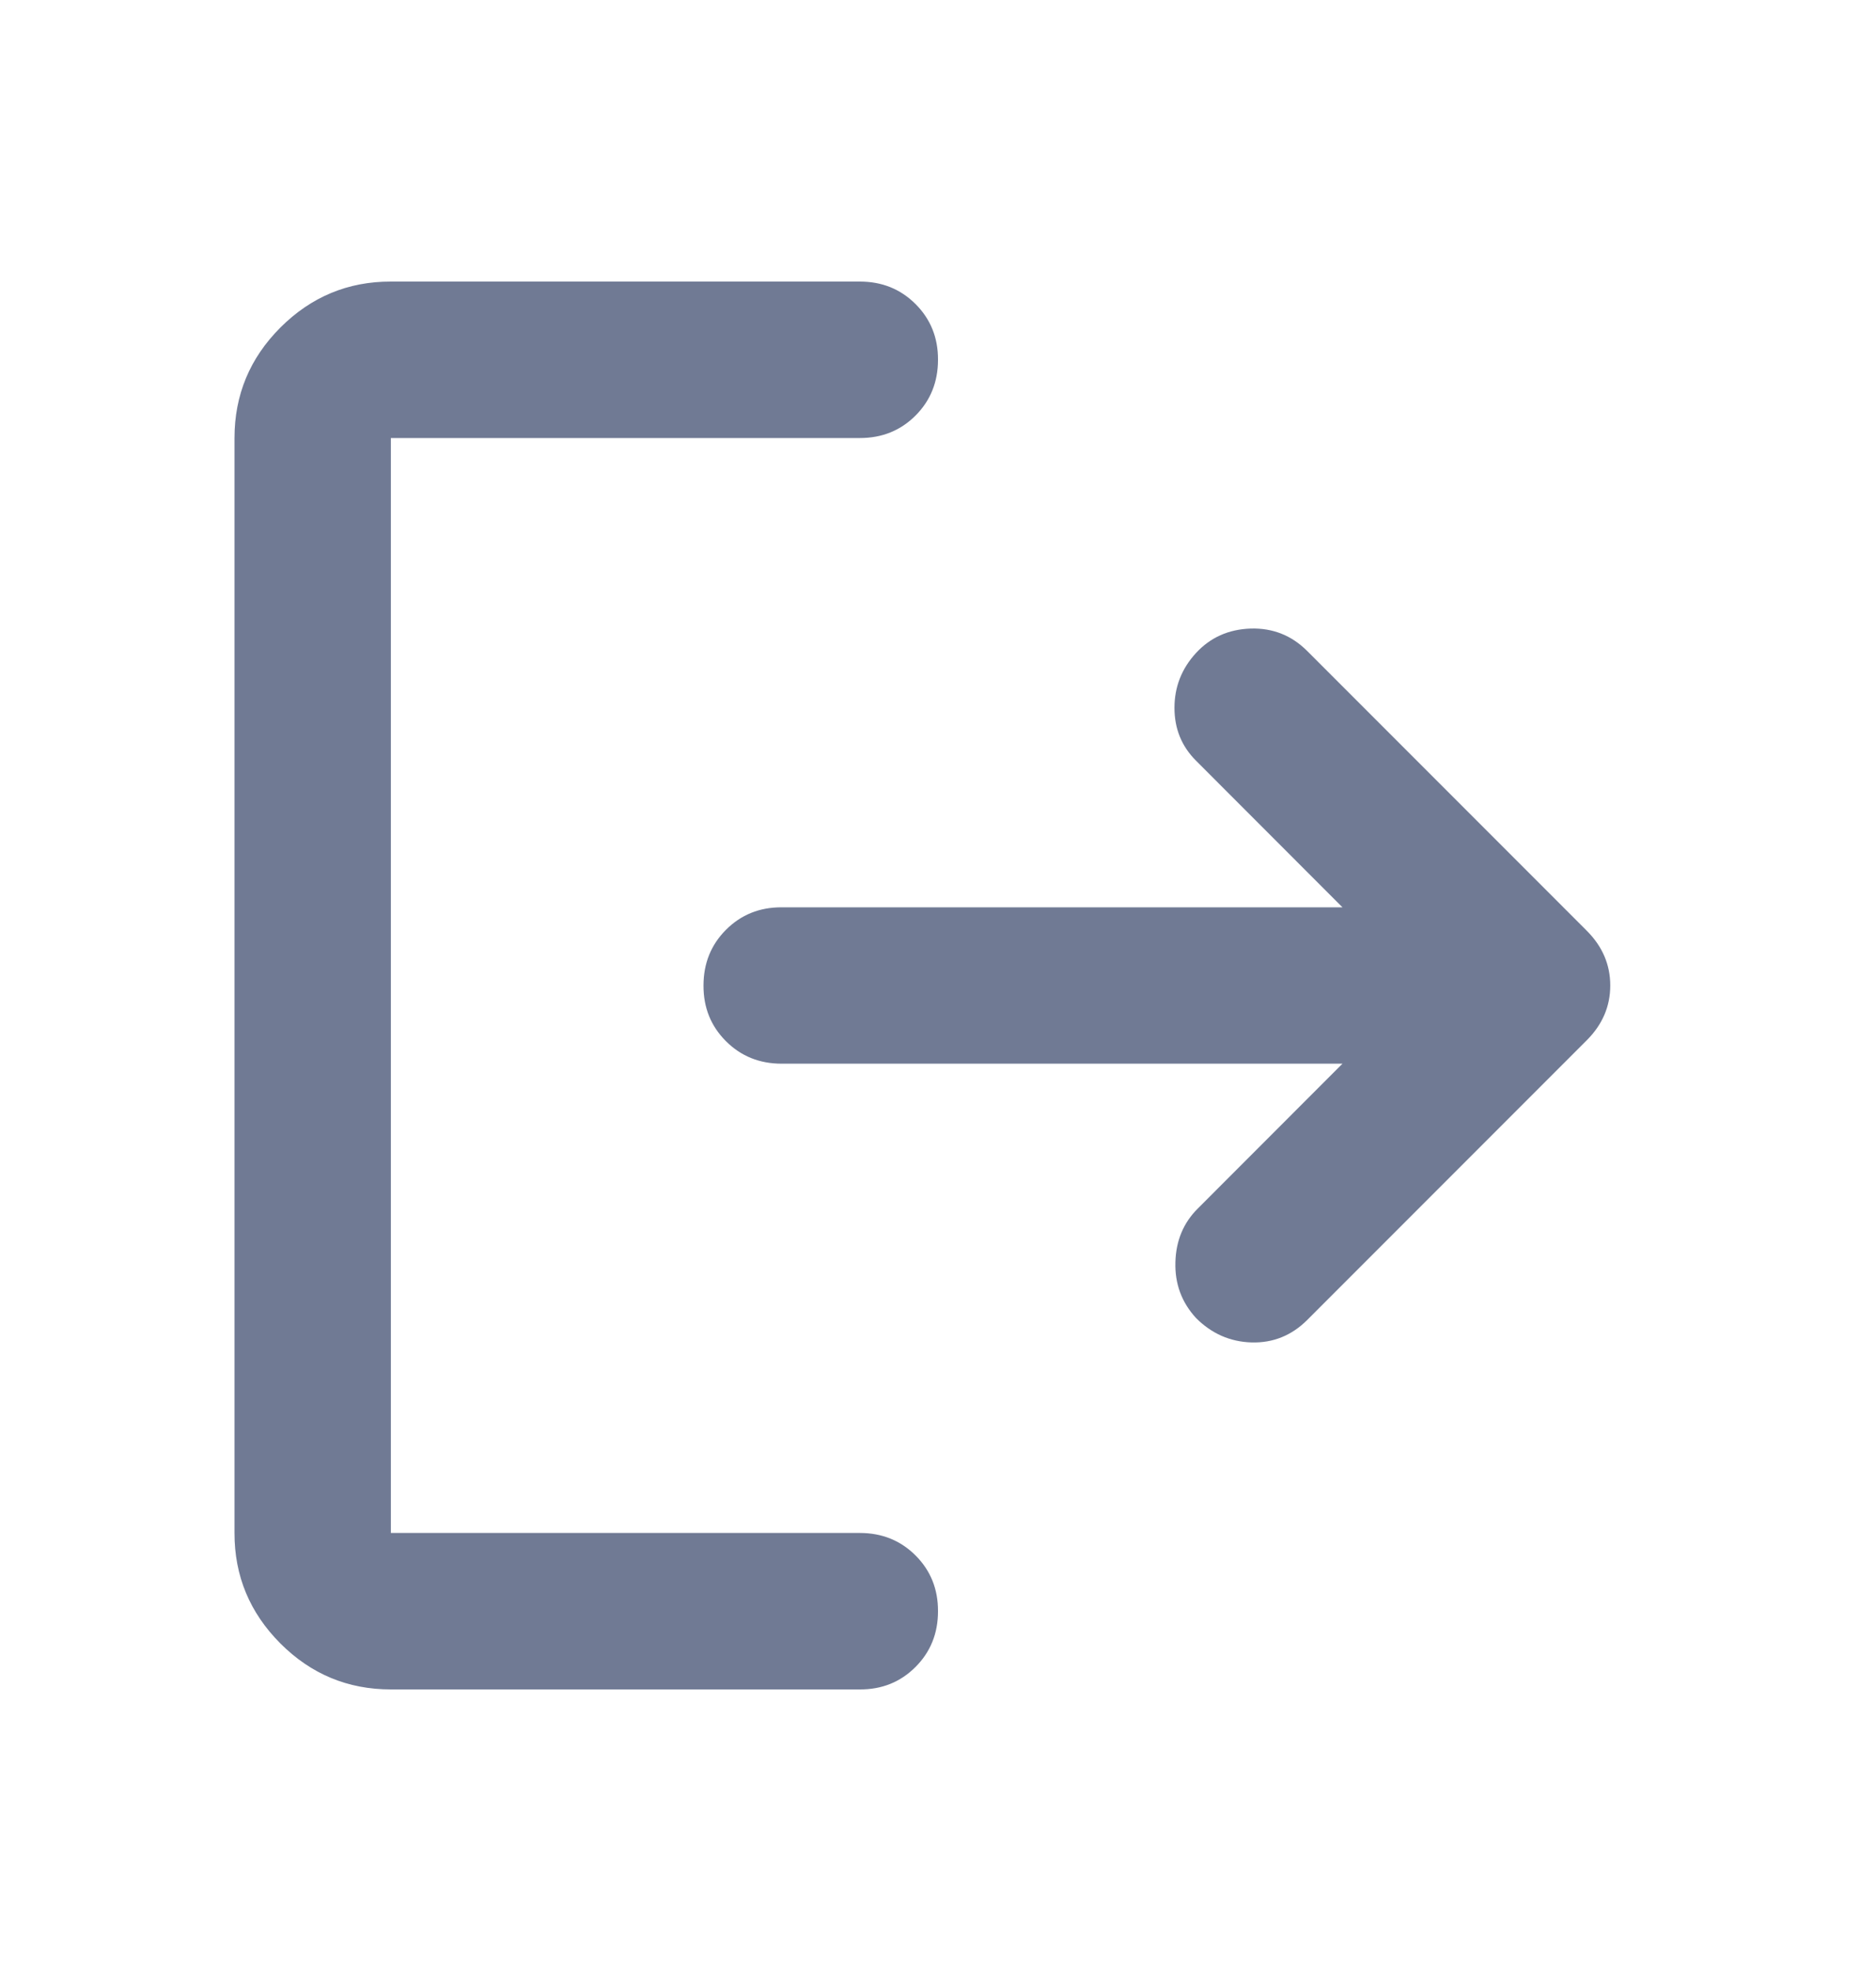 <svg width="20" height="21" viewBox="0 0 20 21" fill="none" xmlns="http://www.w3.org/2000/svg">
<path d="M4.167 18C3.708 18 3.316 17.837 2.989 17.51C2.663 17.183 2.499 16.791 2.5 16.333V4.667C2.5 4.208 2.663 3.816 2.99 3.489C3.317 3.163 3.709 2.999 4.167 3H9.167C9.403 3 9.601 3.08 9.761 3.24C9.921 3.4 10.001 3.598 10 3.833C10 4.069 9.92 4.268 9.76 4.428C9.6 4.588 9.402 4.667 9.167 4.667H4.167V16.333H9.167C9.403 16.333 9.601 16.413 9.761 16.573C9.921 16.733 10.001 16.931 10 17.167C10 17.403 9.92 17.601 9.76 17.761C9.6 17.921 9.402 18.001 9.167 18H4.167ZM14.312 11.333H8.333C8.097 11.333 7.899 11.253 7.739 11.093C7.579 10.933 7.499 10.736 7.5 10.5C7.5 10.264 7.58 10.066 7.74 9.906C7.9 9.746 8.098 9.666 8.333 9.667H14.312L12.75 8.104C12.597 7.951 12.521 7.764 12.521 7.542C12.521 7.319 12.597 7.125 12.75 6.958C12.903 6.792 13.097 6.705 13.333 6.697C13.569 6.69 13.771 6.77 13.938 6.938L16.917 9.917C17.083 10.083 17.167 10.278 17.167 10.5C17.167 10.722 17.083 10.917 16.917 11.083L13.938 14.062C13.771 14.229 13.573 14.309 13.343 14.303C13.114 14.296 12.916 14.209 12.75 14.042C12.597 13.875 12.524 13.677 12.531 13.447C12.537 13.218 12.617 13.027 12.771 12.875L14.312 11.333Z" fill="#707A94"/>
</svg>
